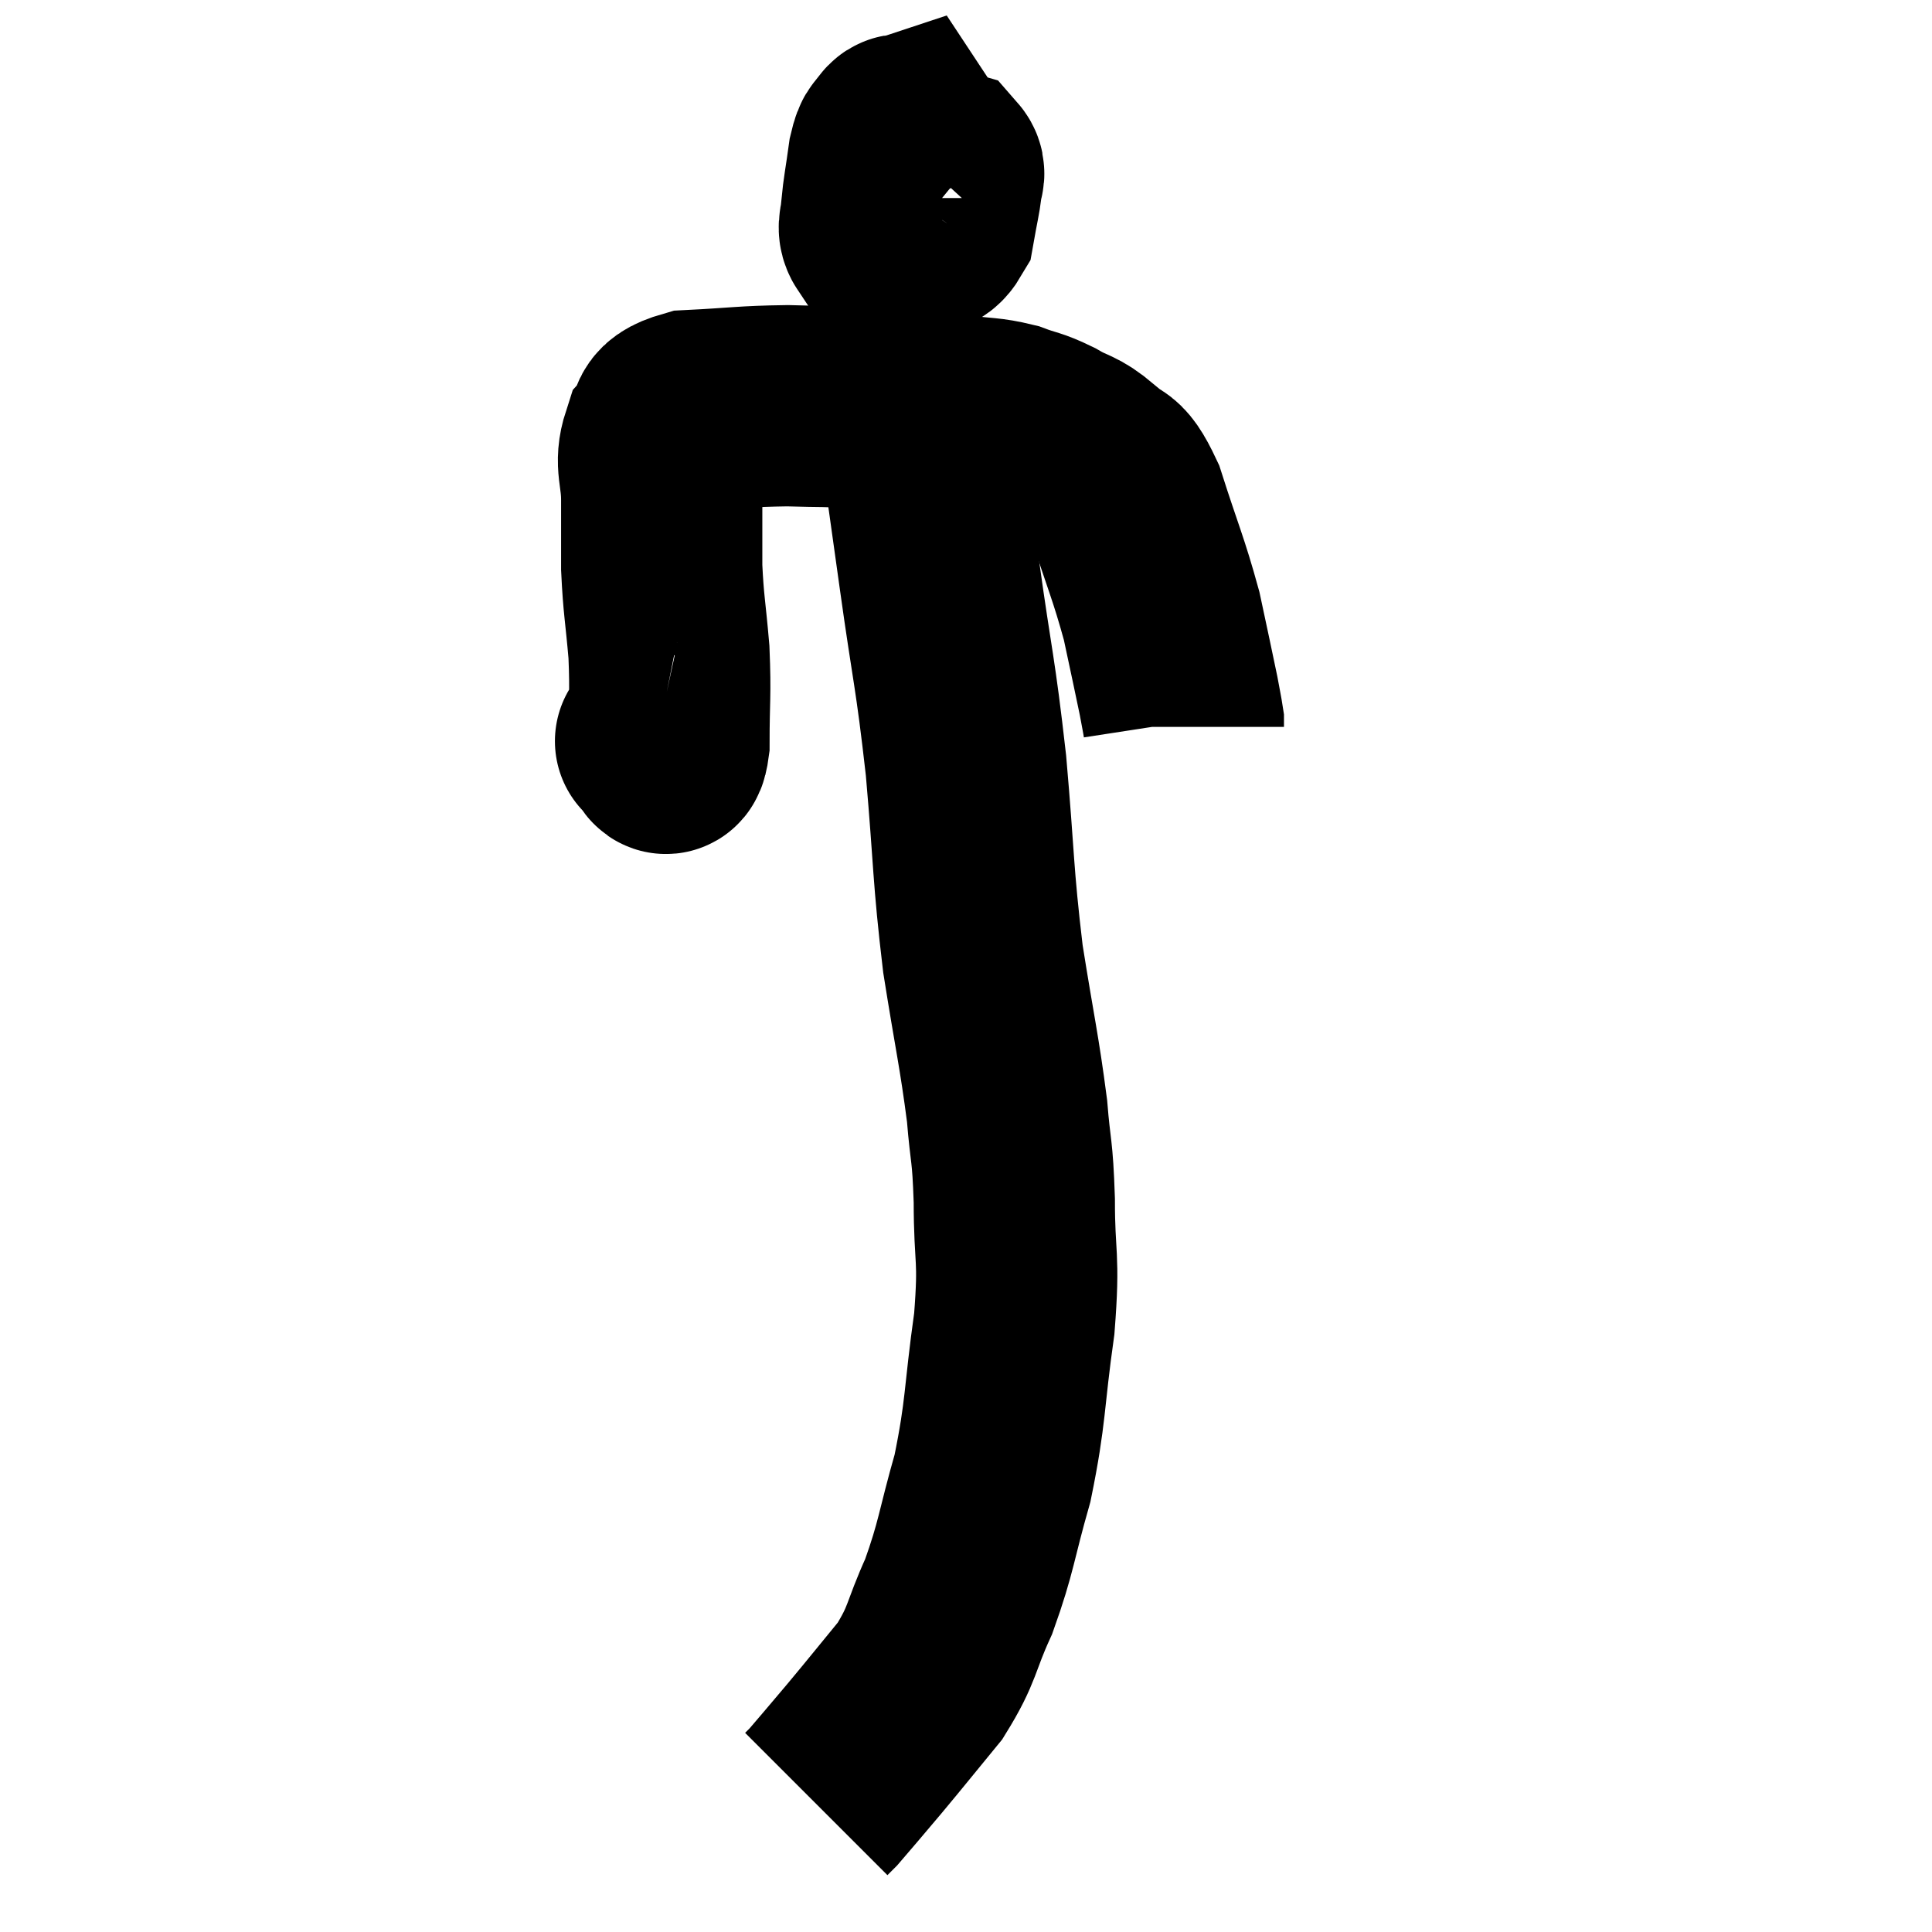 <svg width="48" height="48" viewBox="0 0 48 48" xmlns="http://www.w3.org/2000/svg"><path d="M 16.32 18.42 C 16.32 18.42, 16.245 18.405, 16.32 18.42 C 16.47 18.45, 16.545 19.035, 16.62 18.48 C 16.62 17.34, 16.665 17.295, 16.62 16.2 C 16.53 15.15, 16.485 15.045, 16.44 14.1 C 16.44 13.26, 16.44 13.2, 16.44 12.42 C 16.44 11.7, 16.26 11.535, 16.44 10.98 C 16.8 10.59, 16.38 10.425, 17.16 10.2 C 18.36 10.14, 18.48 10.095, 19.56 10.08 C 20.52 10.11, 20.415 10.08, 21.48 10.14 C 22.65 10.23, 22.92 10.23, 23.82 10.32 C 24.45 10.41, 24.525 10.365, 25.08 10.5 C 25.56 10.68, 25.545 10.62, 26.04 10.86 C 26.55 11.16, 26.58 11.055, 27.06 11.46 C 27.51 11.97, 27.51 11.52, 27.96 12.48 C 28.41 13.89, 28.53 14.1, 28.86 15.3 C 29.07 16.29, 29.145 16.62, 29.28 17.28 C 29.34 17.61, 29.37 17.745, 29.4 17.94 L 29.4 18.06" fill="none" stroke="black" stroke-width="5"></path><path d="M 22.86 4.8 C 22.71 4.92, 22.62 4.77, 22.56 5.04 C 22.59 5.46, 22.455 5.745, 22.62 5.88 C 22.92 5.73, 23.025 5.91, 23.22 5.58 C 23.31 5.07, 23.355 4.905, 23.4 4.56 C 23.4 4.38, 23.505 4.32, 23.4 4.2 C 23.19 4.14, 23.145 3.9, 22.98 4.08 C 22.86 4.5, 22.8 4.56, 22.74 4.92 C 22.74 5.22, 22.725 5.325, 22.74 5.52 C 22.77 5.61, 22.725 5.955, 22.8 5.7 C 22.92 5.1, 23.115 5.085, 23.04 4.5 C 22.77 3.93, 22.68 3.63, 22.5 3.36 C 22.41 3.39, 22.425 3.285, 22.32 3.42 C 22.2 3.66, 22.185 3.45, 22.08 3.9 C 21.99 4.56, 21.945 4.74, 21.9 5.22 C 21.9 5.52, 21.78 5.64, 21.9 5.82 C 22.14 5.88, 22.185 6.075, 22.38 5.94 C 22.53 5.61, 22.605 5.52, 22.68 5.28 C 22.68 5.13, 22.68 5.055, 22.68 4.98 C 22.68 4.98, 22.68 4.98, 22.68 4.98 C 22.68 4.98, 22.71 4.935, 22.68 4.98 C 22.62 5.07, 22.59 4.995, 22.56 5.16 C 22.56 5.4, 22.56 5.52, 22.56 5.64 L 22.56 5.64" fill="none" stroke="black" stroke-width="5"></path><path d="M 22.92 9.96 C 22.92 10.62, 22.815 10.2, 22.92 11.28 C 23.13 12.78, 23.07 12.345, 23.34 14.28 C 23.67 16.65, 23.73 16.635, 24 19.02 C 24.21 21.42, 24.165 21.675, 24.42 23.82 C 24.72 25.71, 24.825 26.1, 25.02 27.6 C 25.11 28.71, 25.155 28.5, 25.2 29.82 C 25.2 31.35, 25.335 31.155, 25.2 32.88 C 24.93 34.8, 25.005 35.025, 24.66 36.72 C 24.24 38.19, 24.27 38.4, 23.82 39.66 C 23.34 40.71, 23.445 40.815, 22.86 41.76 C 22.17 42.6, 22.08 42.72, 21.48 43.44 C 20.97 44.04, 20.76 44.295, 20.46 44.64 L 20.28 44.82" fill="none" stroke="black" stroke-width="5"></path></svg>